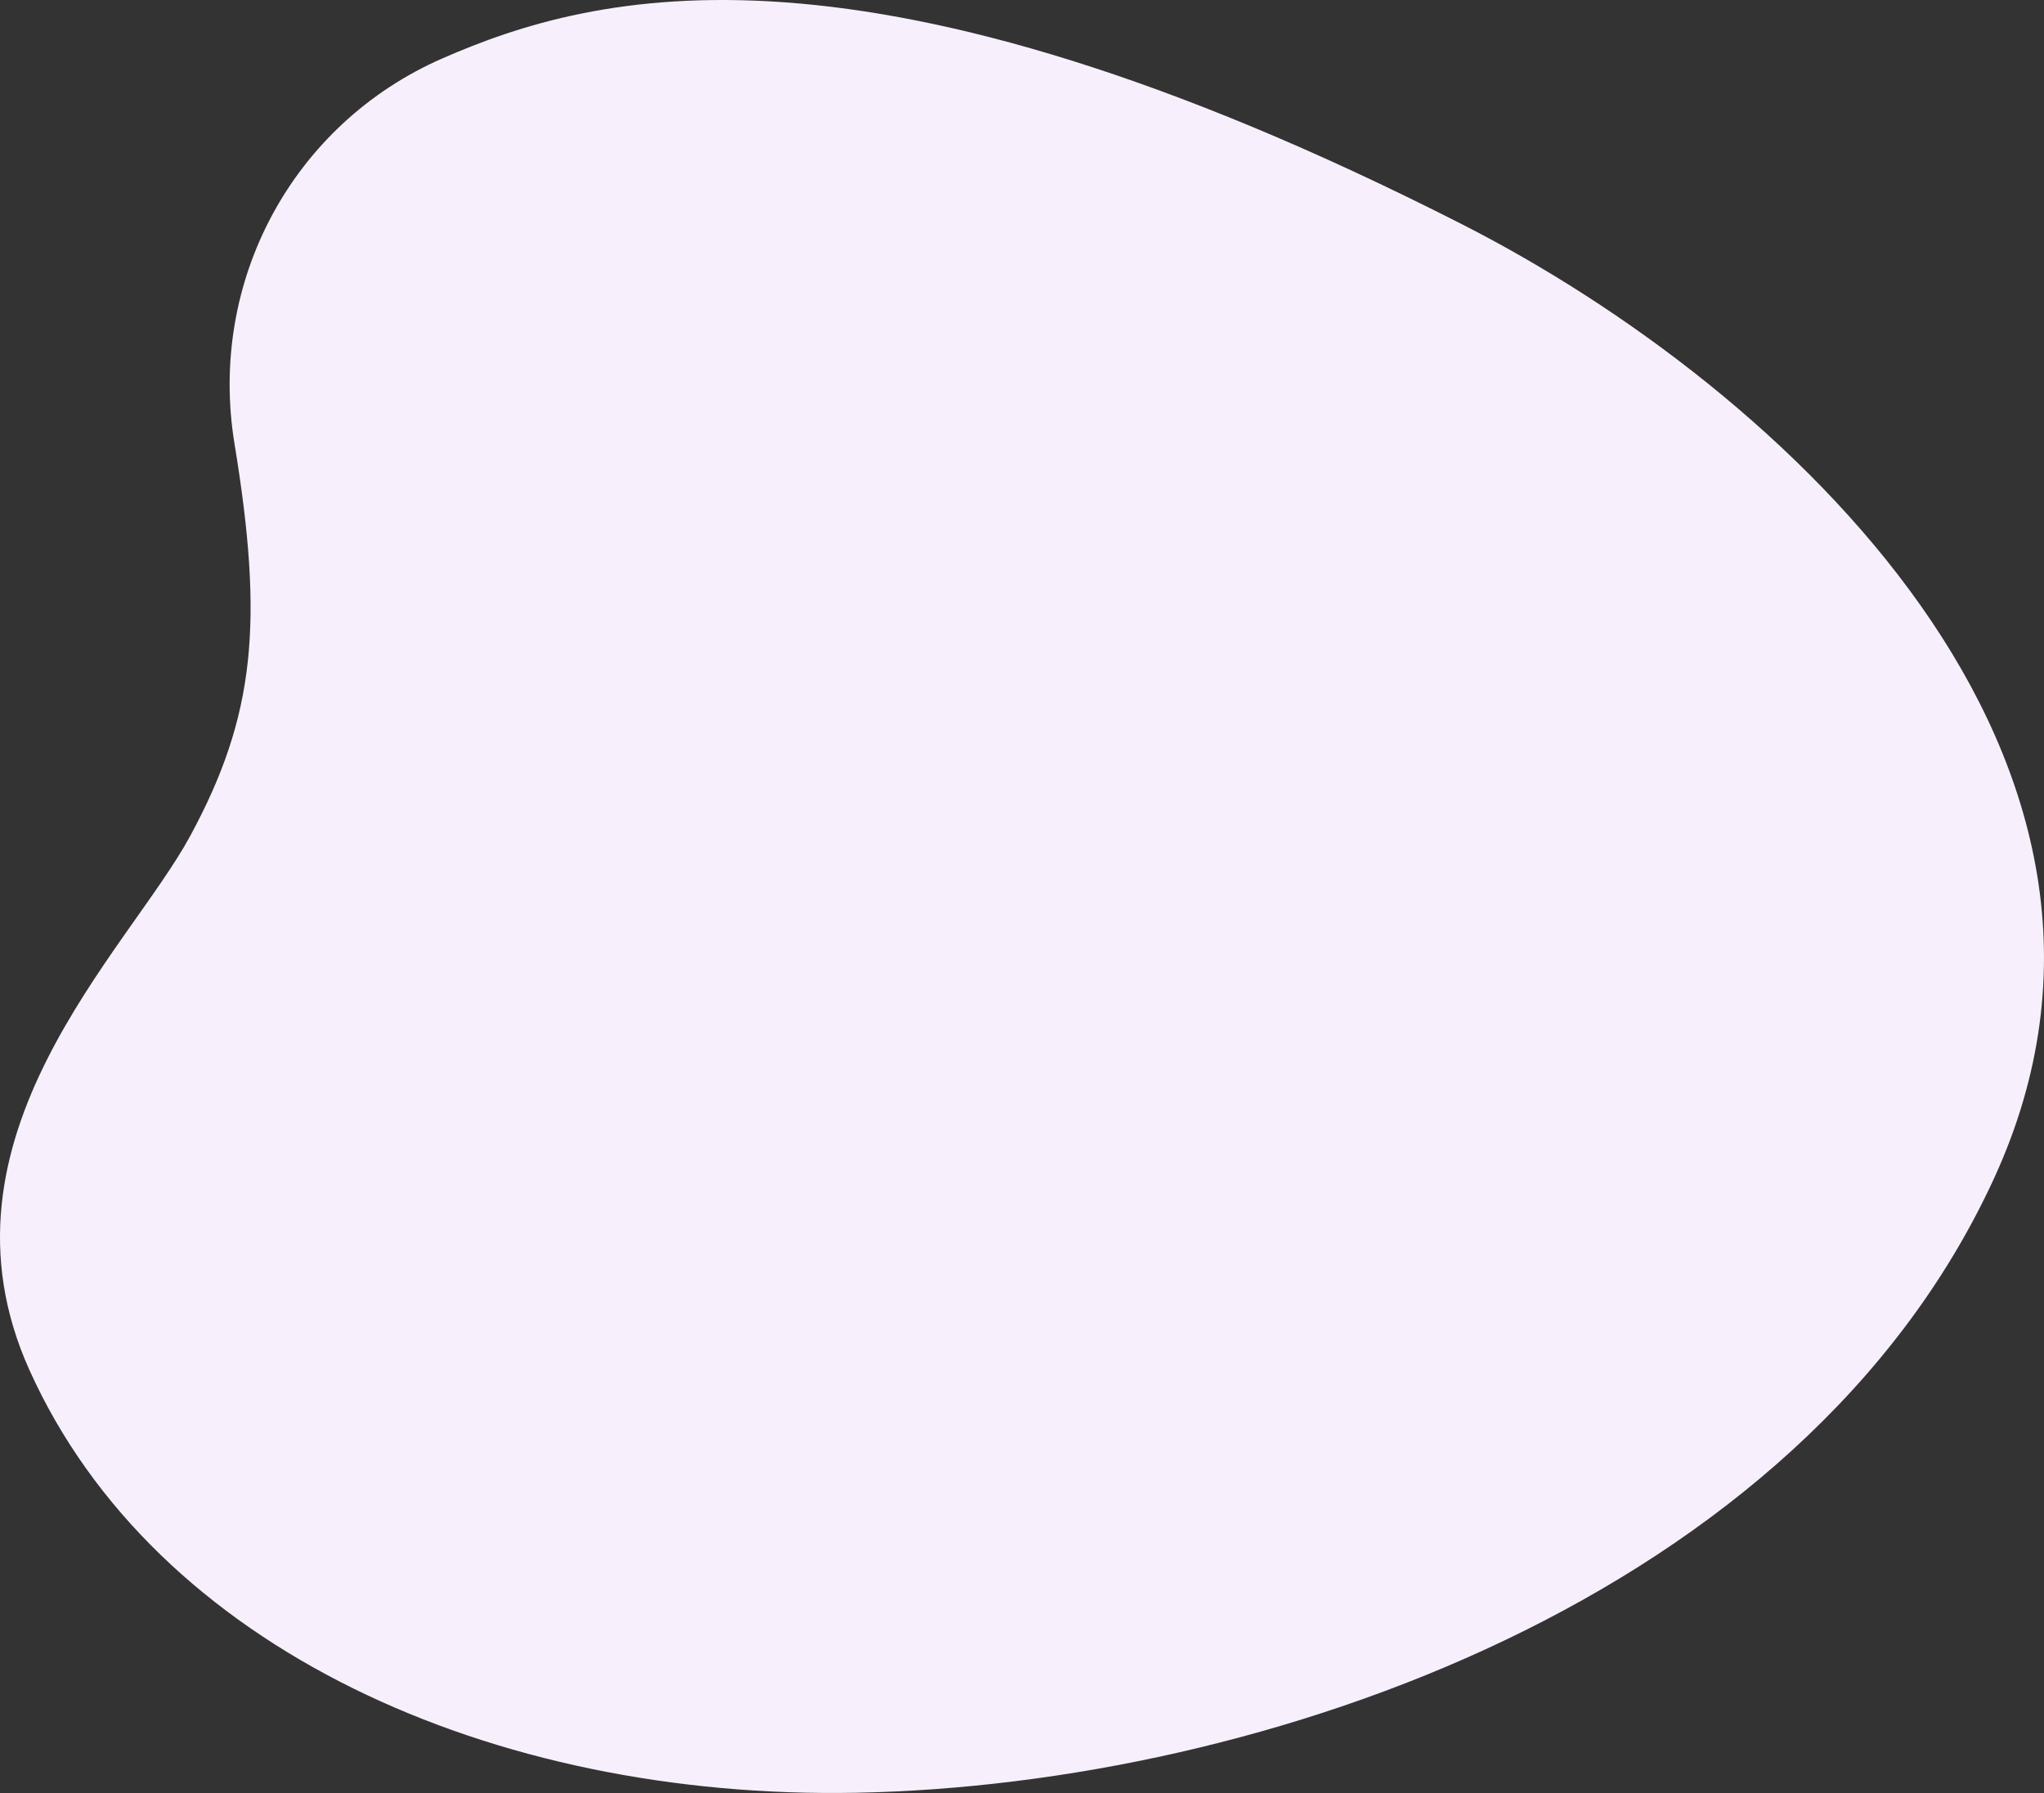 <svg xmlns="http://www.w3.org/2000/svg" width="684" height="600" viewBox="0 0 684 600">
  <rect x="0" y="0" width="684" height="600" fill="#333333" stroke="none"/>
  <path id="Path_141" data-name="Path 141" d="M760.334,255.121c-50.008,21.9-78.451,74.57-69.521,128.94,9.8,59.687,7,90.95-14.843,131.275C655.11,553.845,587.2,616.364,622.176,694c41.994,93.215,154.746,143.8,276.7,141.48,136.292-2.594,316.163-65.276,380.674-205.447S1209.269,365.386,1101.5,310.562C901.7,208.916,811.352,232.784,760.334,255.121Z" transform="translate(-612.337 -235.558)" fill="#f7f0fc"/>
</svg>
